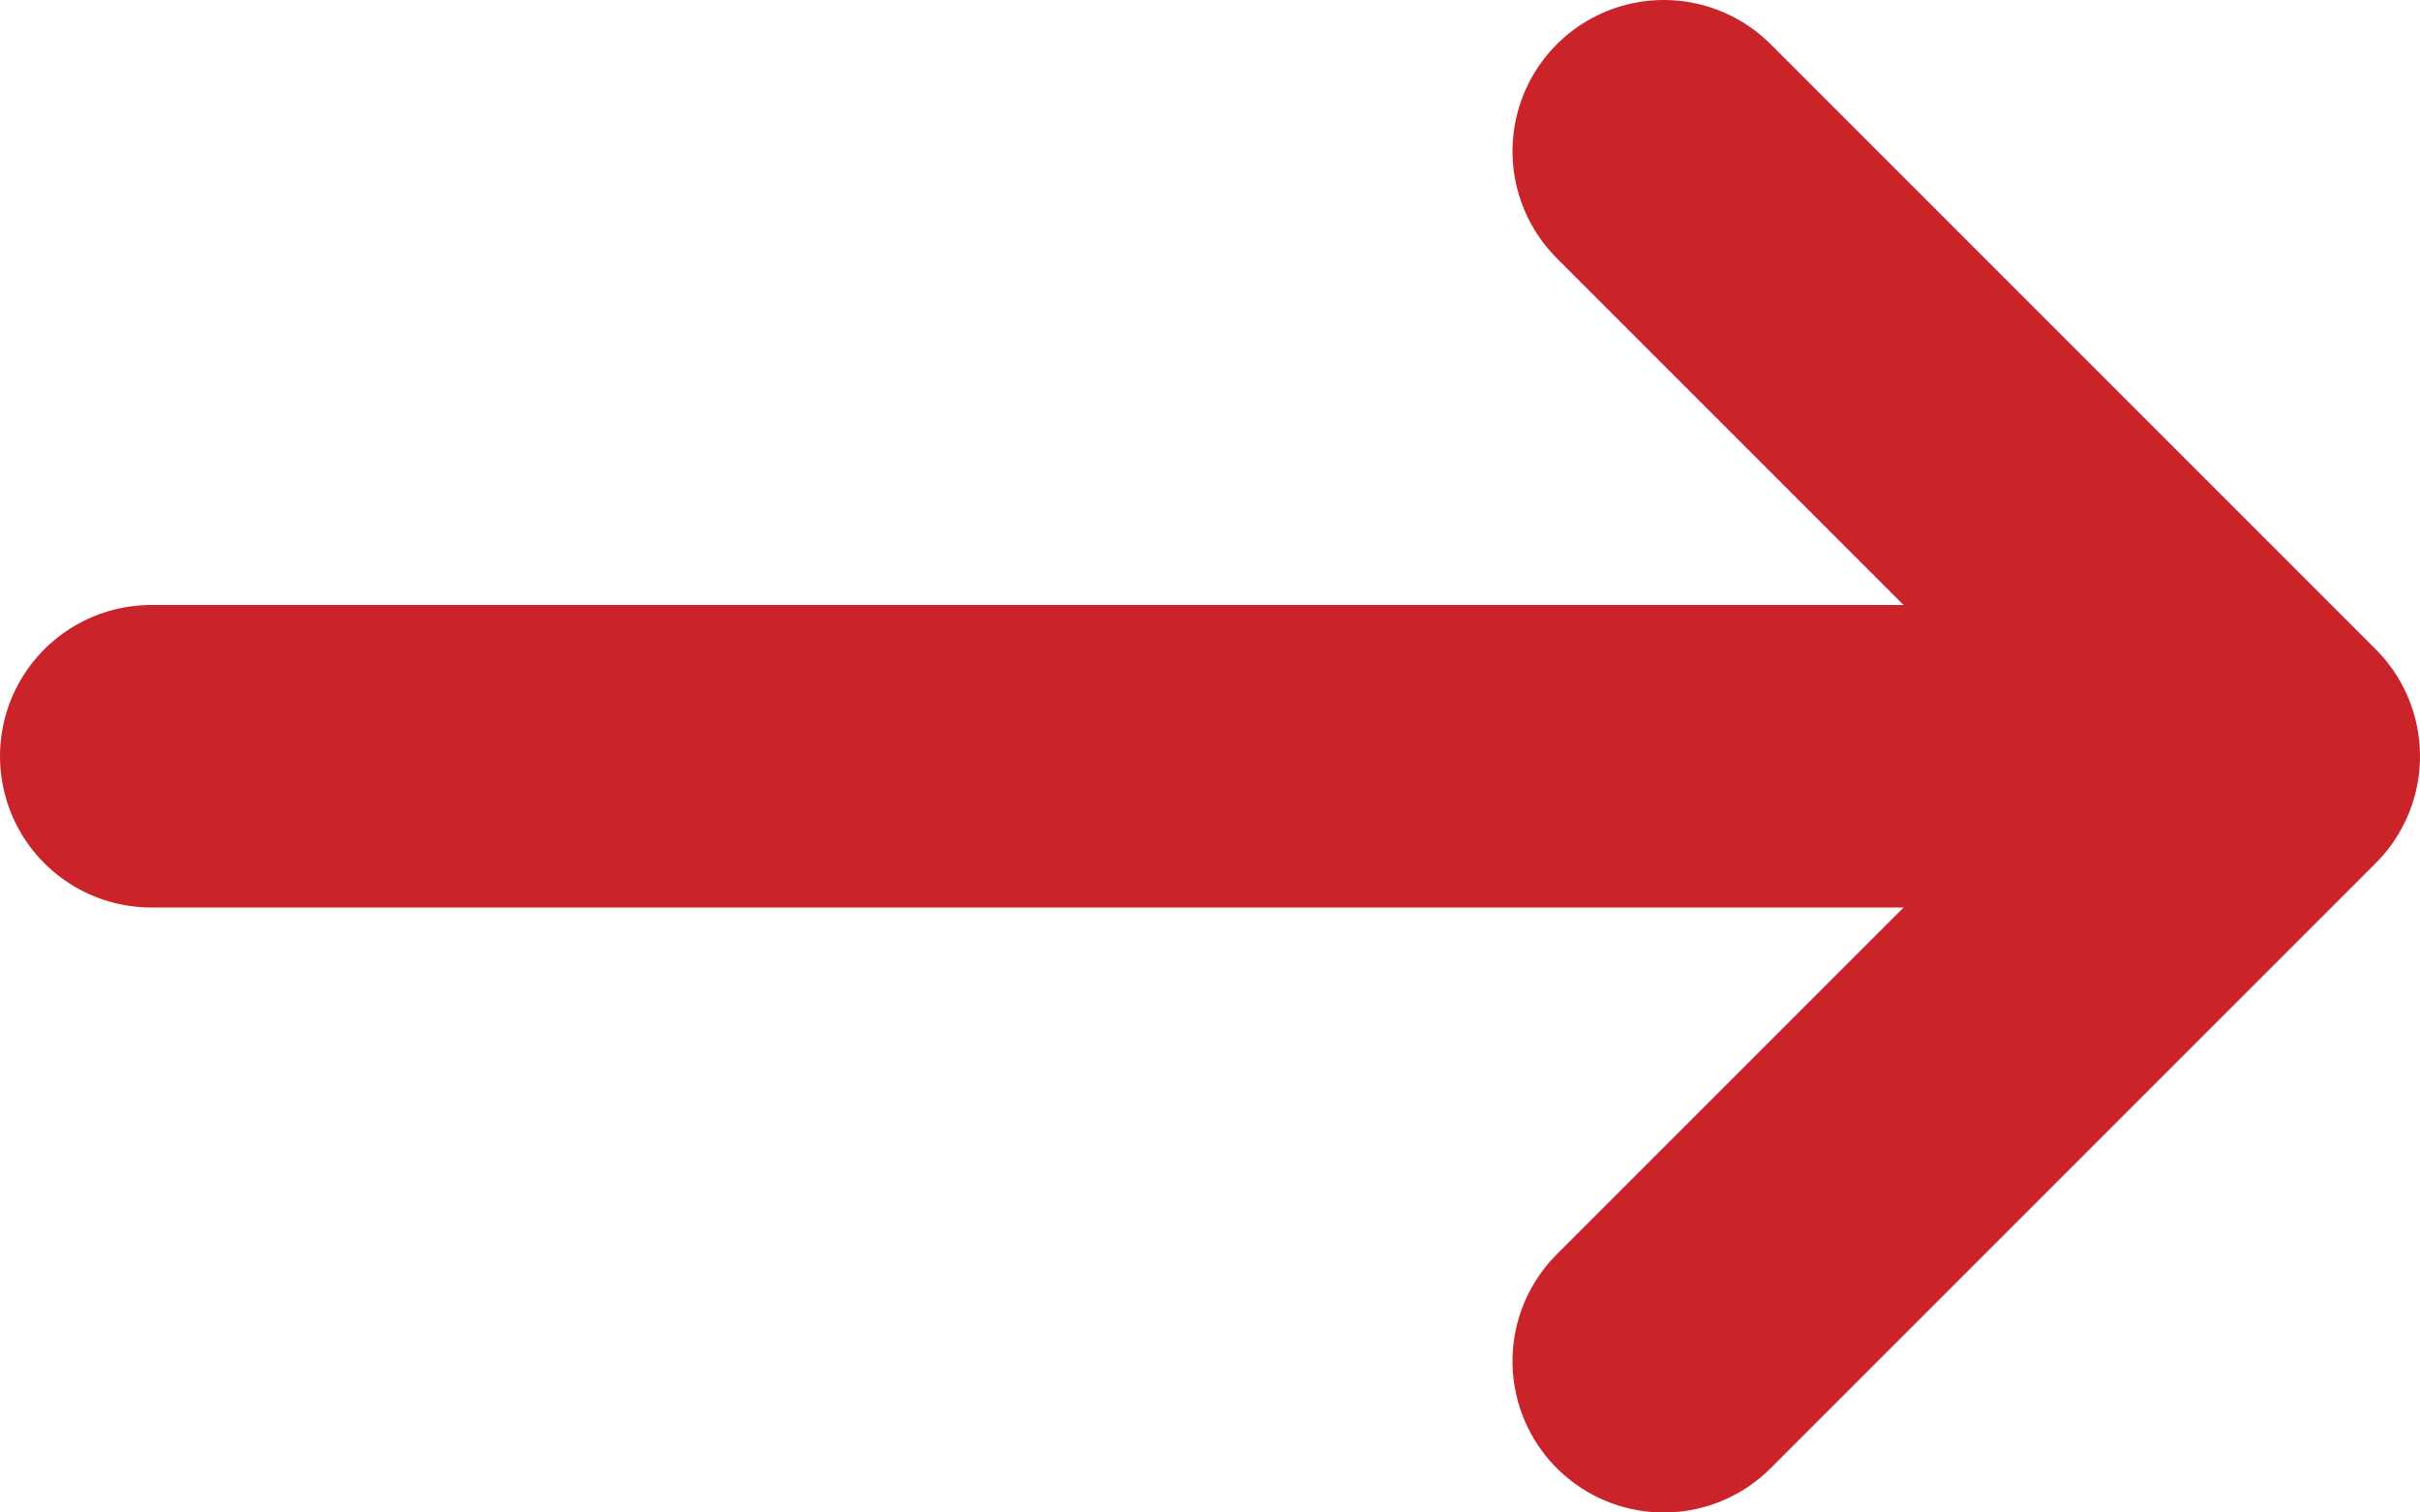 <svg width="16" height="10" viewBox="0 0 16 10" fill="none" xmlns="http://www.w3.org/2000/svg">
<path d="M1 5H15M15 5L11 1M15 5L11 9" stroke="#CA232A" stroke-width="2" stroke-linecap="round" stroke-linejoin="round"/>
</svg>
